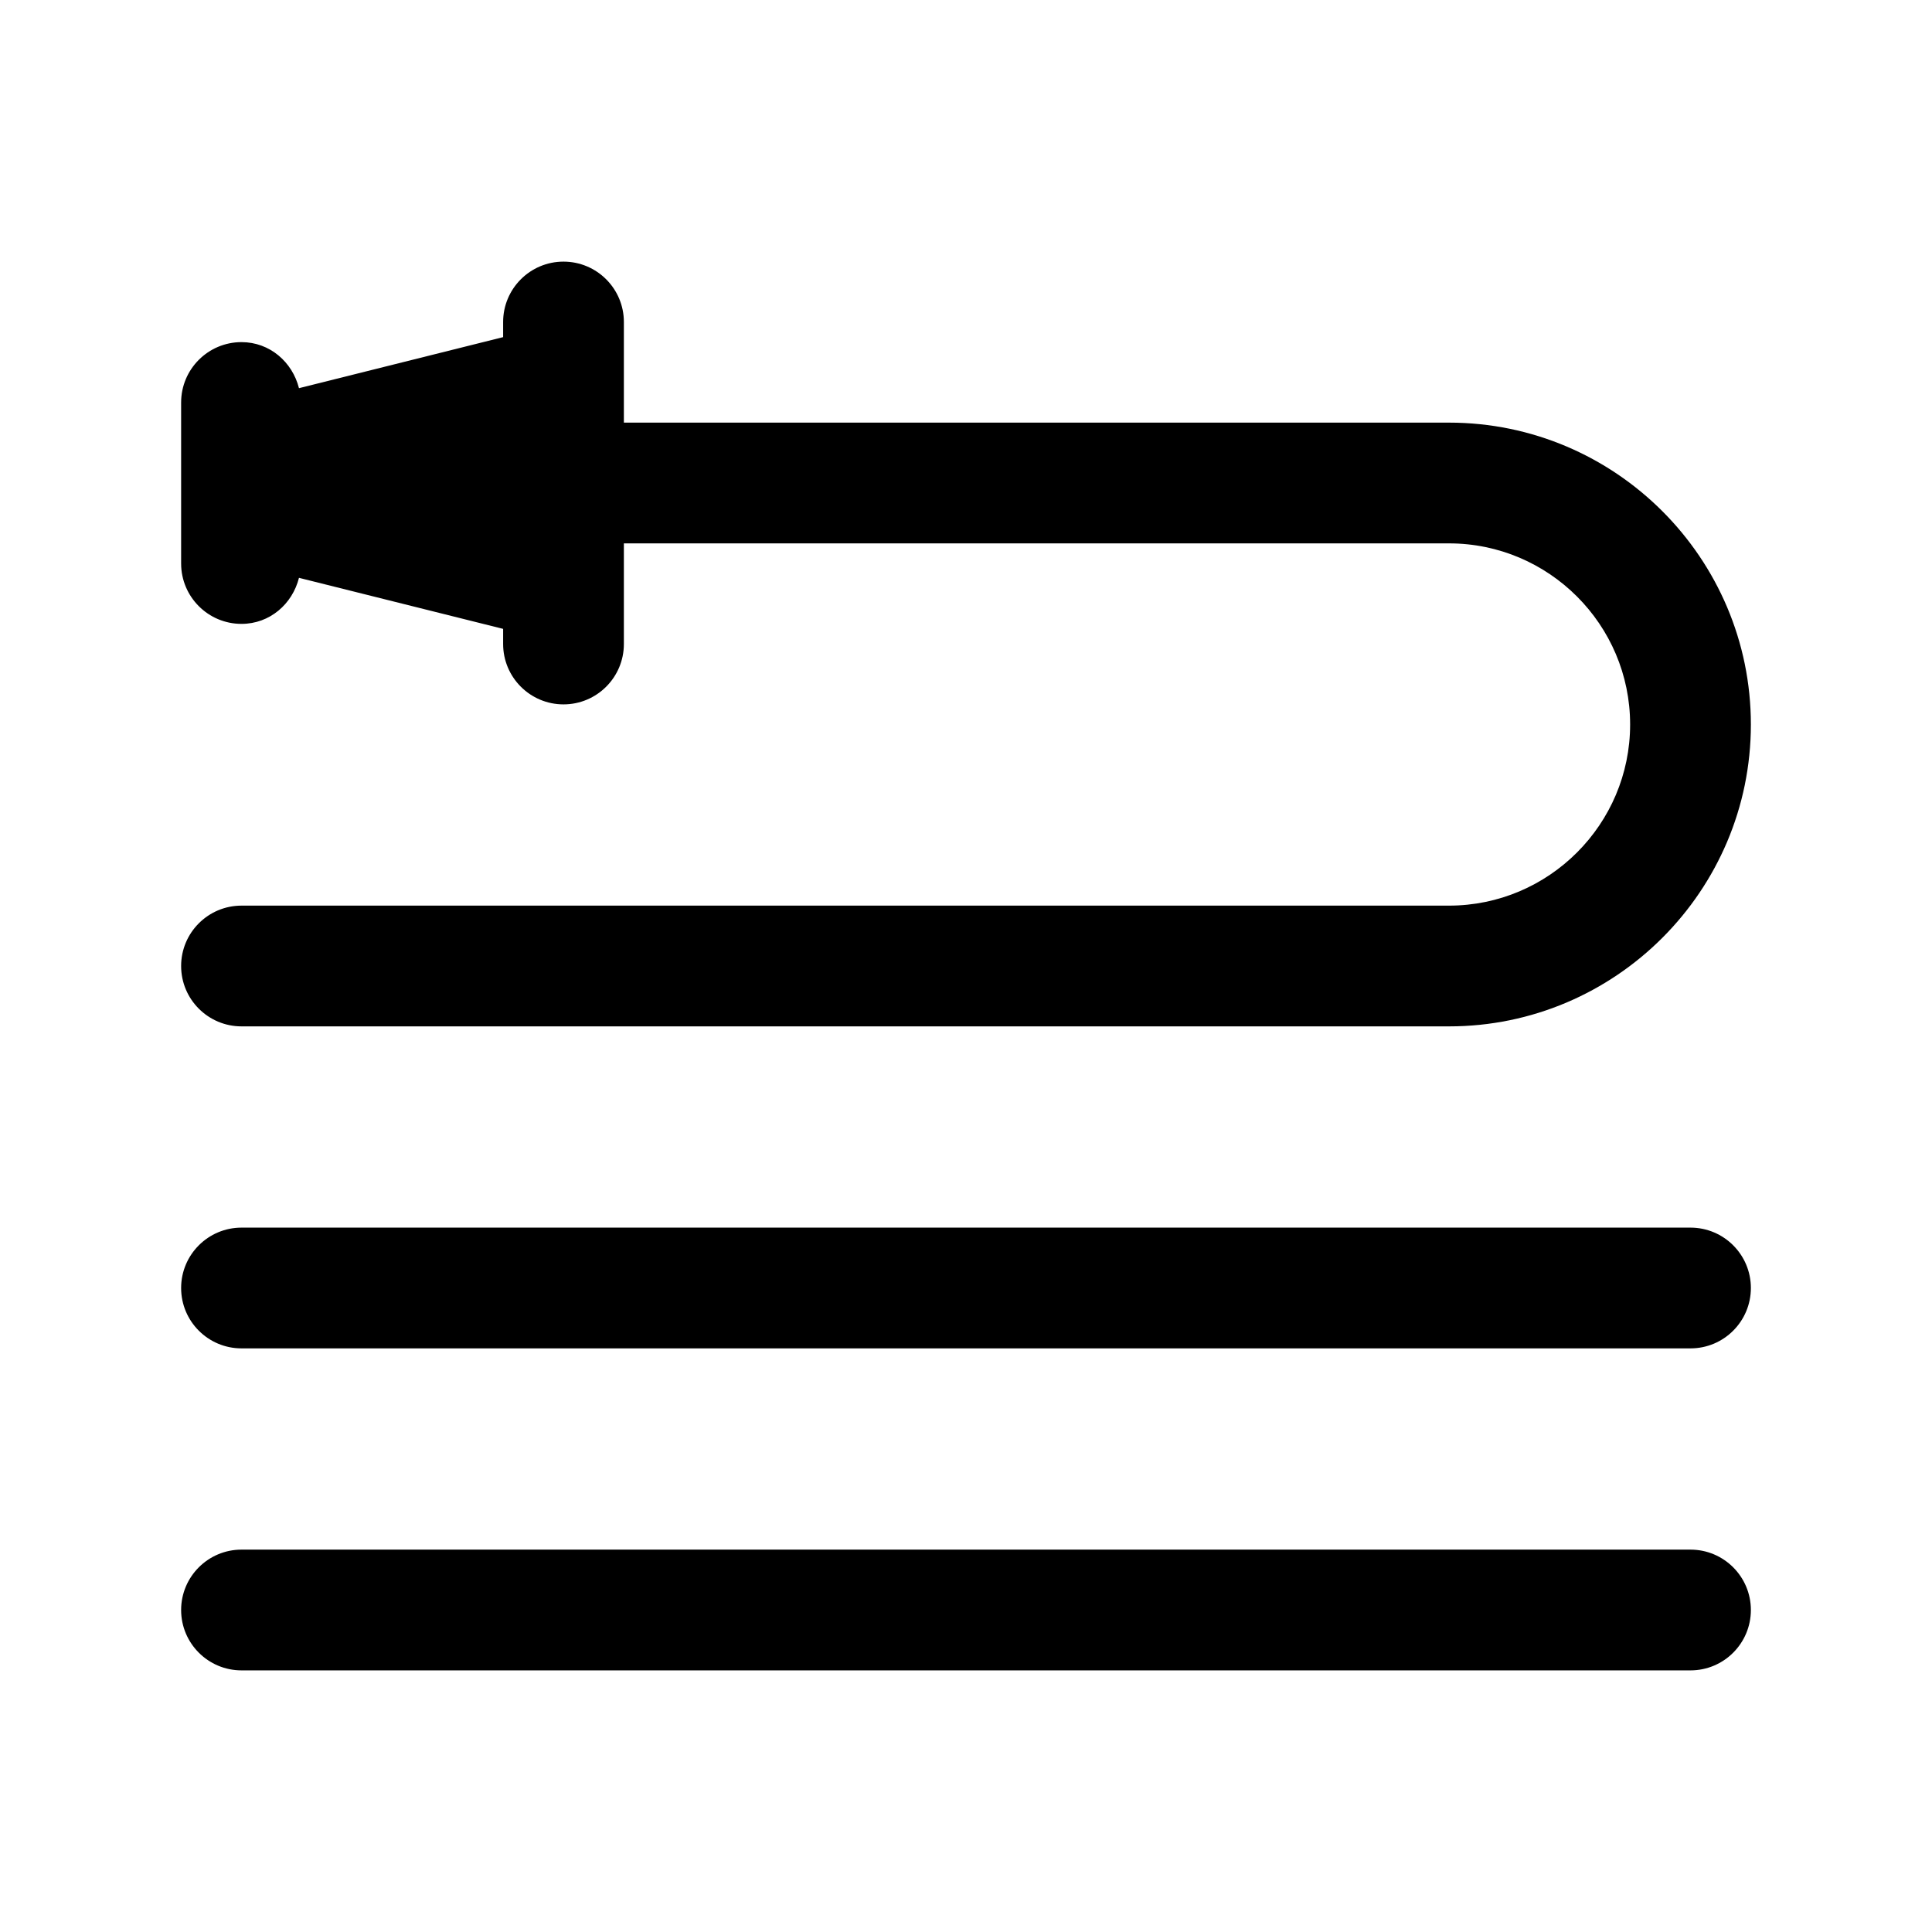 <?xml version="1.0" encoding="UTF-8"?><svg id="a" xmlns="http://www.w3.org/2000/svg" width="24" height="24" viewBox="0 0 24 24"><path d="m21.75,20c0,.414-.336.75-.75.75H3c-.414,0-.75-.336-.75-.75s.336-.75.75-.75h18c.414,0,.75.336.75.75Zm-.75-4.75H3c-.414,0-.75.336-.75.75s.336.75.75.75h18c.414,0,.75-.336.75-.75s-.336-.75-.75-.75Zm-3-4H3c-.414,0-.75.336-.75.75s.336.75.75.75h15c2.067,0,3.75-1.683,3.75-3.75s-1.683-3.75-3.75-3.75H7.75v-1.25c0-.414-.336-.75-.75-.75s-.75.336-.75.75v.188l-2.536.634c-.082-.325-.363-.572-.714-.572-.414,0-.75.336-.75.75v2c0,.414.336.75.75.75.351,0,.632-.246.714-.572l2.536.634v.188c0,.414.336.75.75.75s.75-.336.75-.75v-1.25h10.25c1.24,0,2.25,1.01,2.25,2.25s-1.01,2.25-2.25,2.25Z" stroke-width="0"/></svg>